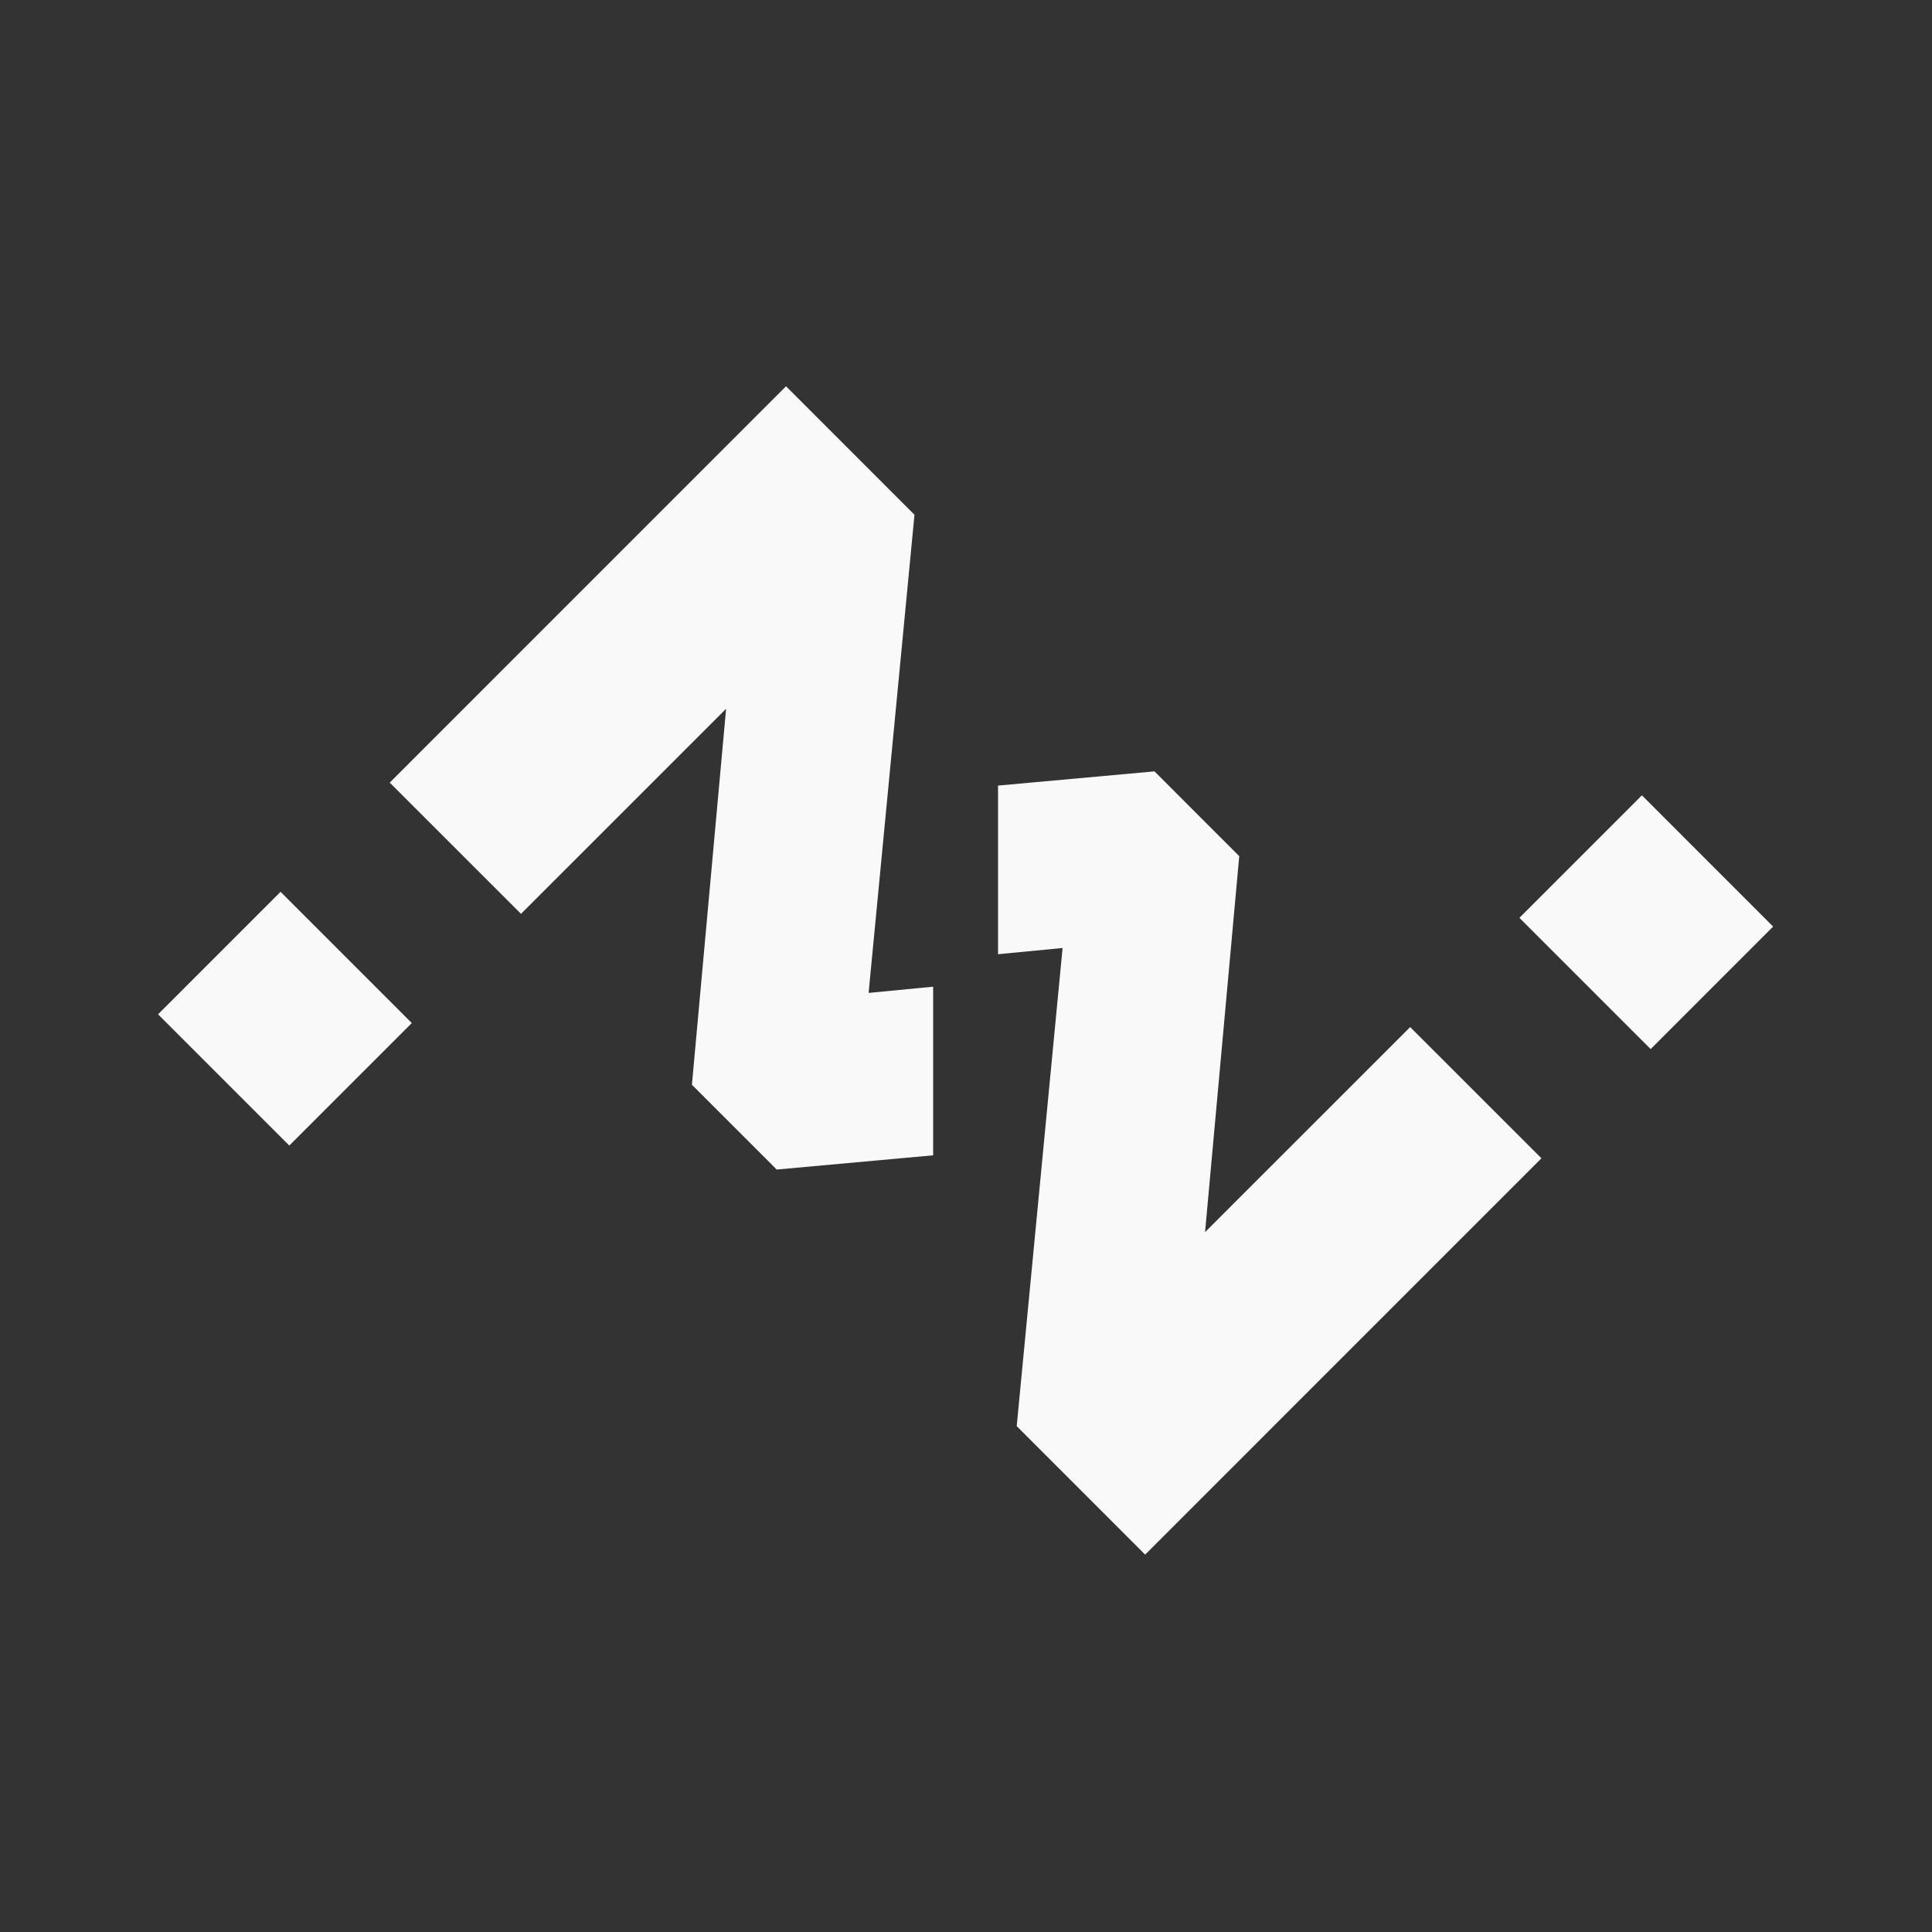 <?xml version="1.0" encoding="UTF-8" standalone="no"?>
<!-- Created with Inkscape (http://www.inkscape.org/) -->

<svg
   width="10in"
   height="10in"
   viewBox="0 0 254 254"
   version="1.1"
   id="svg890"
   inkscape:version="1.1.2 (0a00cf5339, 2022-02-04)"
   sodipodi:docname="8WA.svg"
   xmlns:inkscape="http://www.inkscape.org/namespaces/inkscape"
   xmlns:sodipodi="http://sodipodi.sourceforge.net/DTD/sodipodi-0.dtd"
   xmlns="http://www.w3.org/2000/svg"
   xmlns:svg="http://www.w3.org/2000/svg">
  <rect x="0" y="0" width="254" height="254" fill="#333333" stroke="none"/>
  <sodipodi:namedview
     id="namedview892"
     pagecolor="#ffffff"
     bordercolor="#666666"
     borderopacity="1.0"
     inkscape:pageshadow="2"
     inkscape:pageopacity="0.0"
     inkscape:pagecheckerboard="0"
     inkscape:document-units="mm"
     showgrid="false"
     units="in"
     width="10in"
     inkscape:zoom="0.69664703"
     inkscape:cx="530.39773"
     inkscape:cy="481.59252"
     inkscape:window-width="1850"
     inkscape:window-height="1016"
     inkscape:window-x="0"
     inkscape:window-y="0"
     inkscape:window-maximized="1"
     inkscape:current-layer="layer1" />
  <defs
     id="defs887" />
  <g
     inkscape:label="Layer 1"
     inkscape:groupmode="layer"
     id="layer1">
    <g
       id="g53691"
       inkscape:export-filename="/home/ns/Desktop/GIT/N8X/assets/8WA.png"
       inkscape:export-xdpi="50.799995"
       inkscape:export-ydpi="50.799995"
       transform="matrix(4.064,0,0,4.064,114.152,-1016.38)">
      <rect
         style="fill:none;stroke-width:10;stroke-linecap:round;stroke-linejoin:round;paint-order:fill markers stroke"
         id="rect53472-5"
         width="60.788"
         height="60.788"
         x="-27.246"
         y="251.094" />
      <path
         id="path25317-7-4-0-6-0-0-4-3-67-6-6-2-9"
         style="font-weight:bold;font-size:40.871px;line-height:1.25;font-family:Sansation;-inkscape-font-specification:'Sansation Bold';fill:#f9f9f9;stroke-width:0.215"
         d="m -2.661,262.59 -12.819,12.82 v 0.002 l 4.246,4.244 6.635,-6.634 -1.106,12.163 10e-4,0.001 1.277,1.277 0.209,0.209 1.256,1.256 5.061,-0.46 v -5.455 l -2.088,0.201 1.484,-15.468 -4.154,-4.155 z m 11.92,12.457 -5.061,0.46 v 5.455 l 2.088,-0.201 -1.484,15.468 4.154,4.155 10e-4,10e-4 12.819,-12.82 v -0.002 l -4.246,-4.244 -6.635,6.634 1.106,-12.163 -10e-4,-10e-4 -1.277,-1.277 -0.209,-0.209 z m 15.768,0.775 -3.963,3.963 4.246,4.246 3.962,-3.963 z m -44.04,3.121 -3.962,3.963 4.245,4.246 3.963,-3.963 z" />
    </g>
  </g>
</svg>
